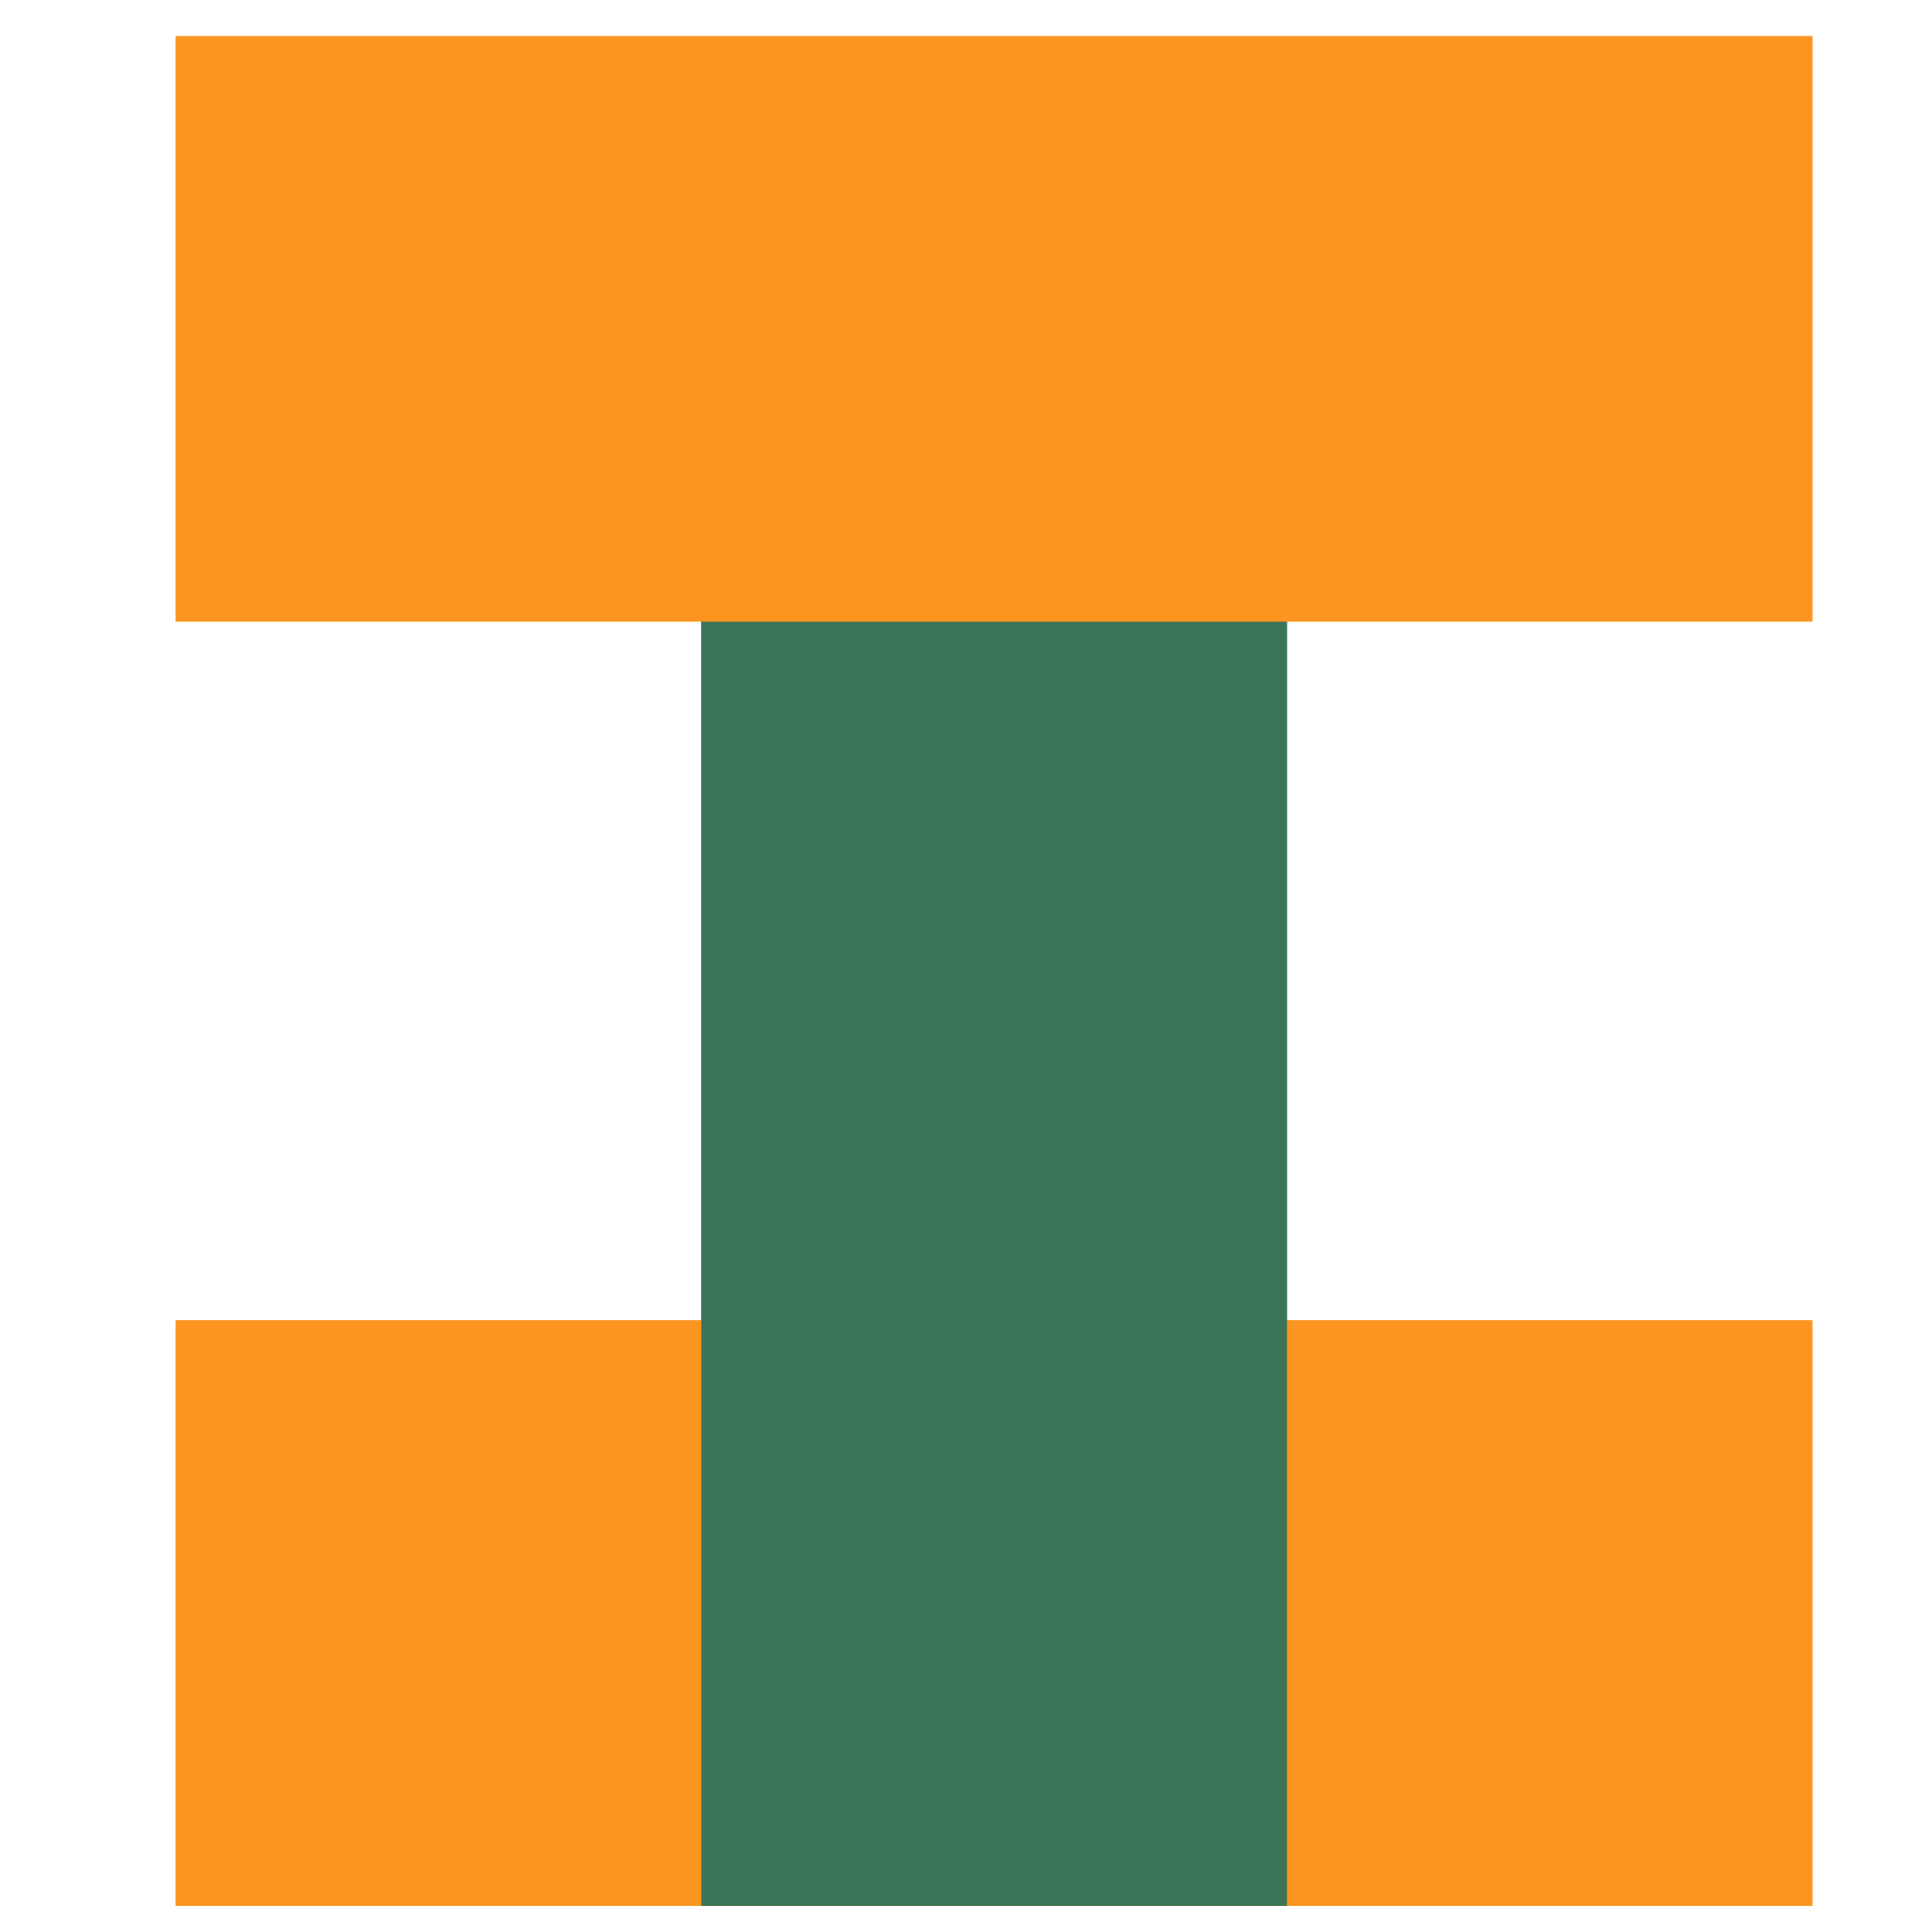 <svg id="all" xmlns="http://www.w3.org/2000/svg" viewBox="0 0 164.67 162.42">
  <title>test</title>
  <g id="math-t-anim2">
    <rect x="59.77" y="22.9" width="49.92" height="139.52" style="fill: #3c7457"/>
    <rect x="14.97" y="112.51" width="139.52" height="49.91" style="fill: #fb951f"/>
  </g>
  <g id="math-t-anim1">
    <rect x="59.77" y="22.9" width="49.92" height="139.52" style="fill: #3c7457"/>
    <rect x="14.97" y="3.07" width="139.52" height="49.91" style="fill: #fb951f"/>
  </g>
</svg>
